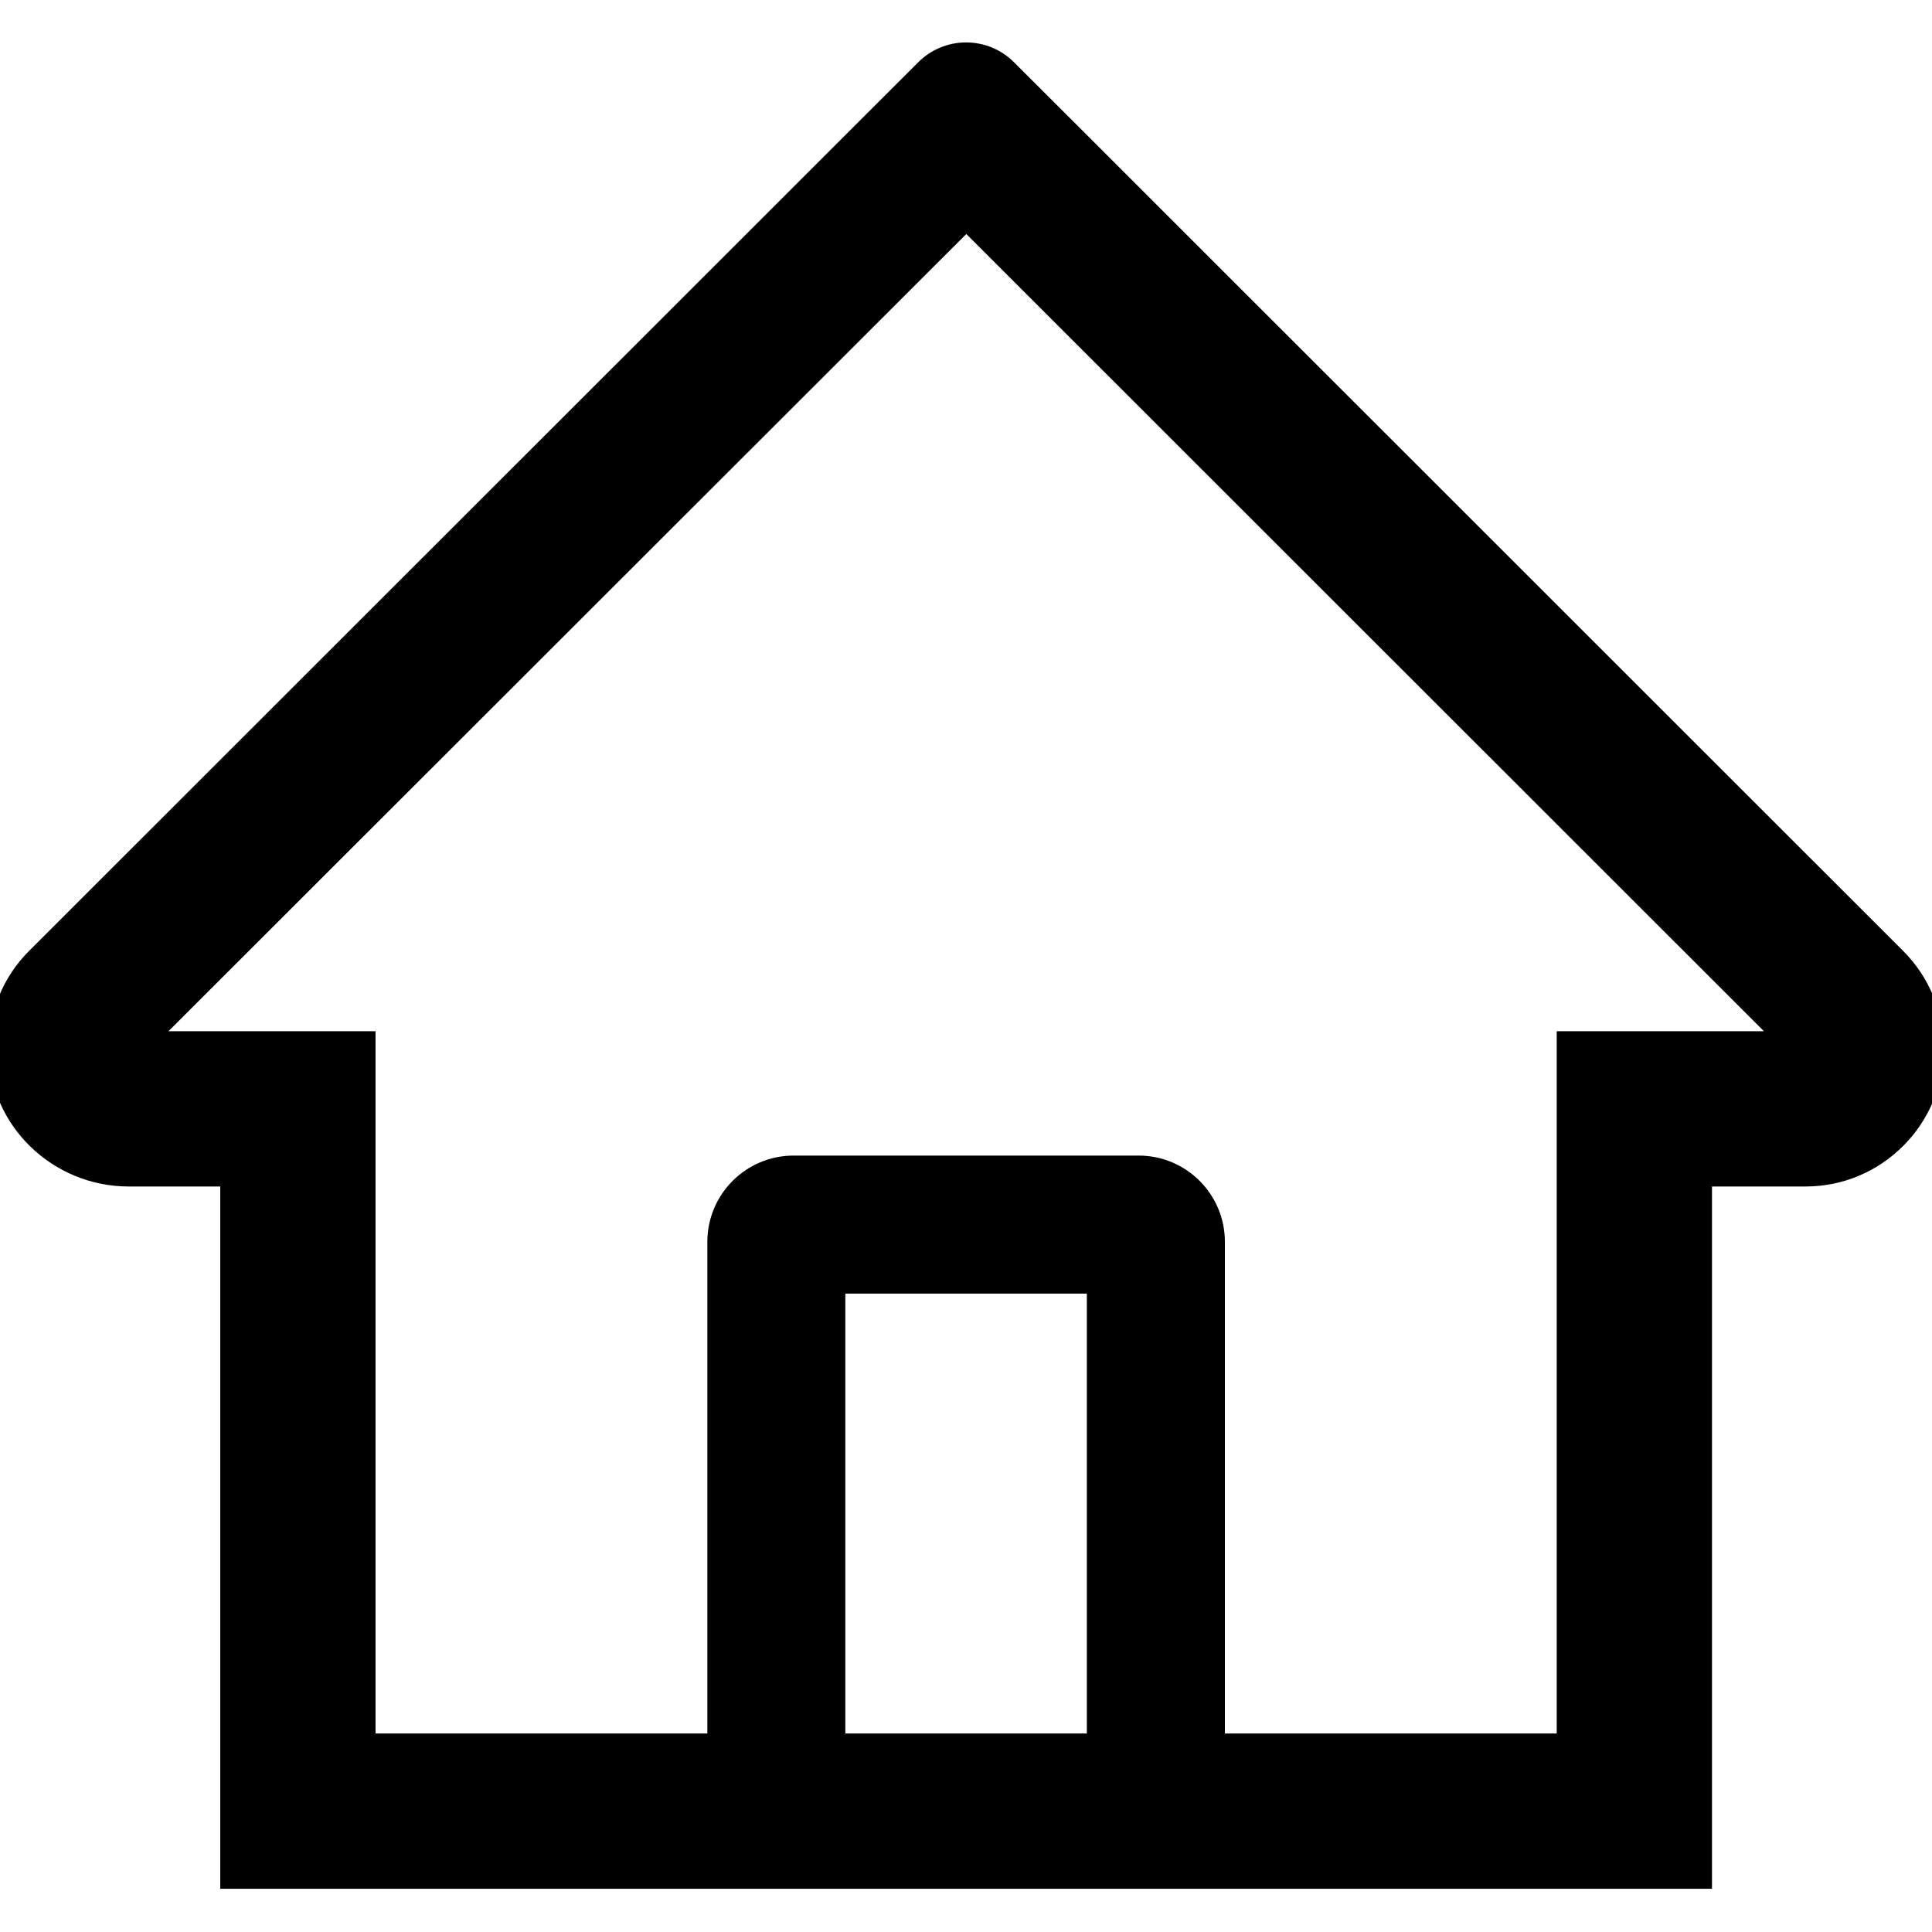 <svg width="24" height="24" viewBox="0 0 24 24" fill="none" xmlns="http://www.w3.org/2000/svg">
<path d="M23.64 11.811L13.29 1.466L12.596 0.773C12.438 0.615 12.224 0.527 12.001 0.527C11.779 0.527 11.565 0.615 11.407 0.773L0.363 11.811C0.201 11.972 0.073 12.164 -0.013 12.376C-0.1 12.588 -0.143 12.814 -0.141 13.043C-0.13 13.986 0.655 14.739 1.598 14.739H2.736V23.463H21.267V14.739H22.429C22.887 14.739 23.318 14.559 23.642 14.235C23.802 14.076 23.928 13.887 24.015 13.678C24.101 13.47 24.144 13.247 24.143 13.022C24.143 12.566 23.964 12.135 23.64 11.811ZM13.501 21.534H10.501V16.07H13.501V21.534ZM19.338 12.81V21.534H15.216V15.427C15.216 14.835 14.736 14.355 14.144 14.355H9.859C9.267 14.355 8.787 14.835 8.787 15.427V21.534H4.665V12.81H2.093L12.004 2.907L12.623 3.526L21.912 12.81H19.338Z" fill="black"/>
</svg>
